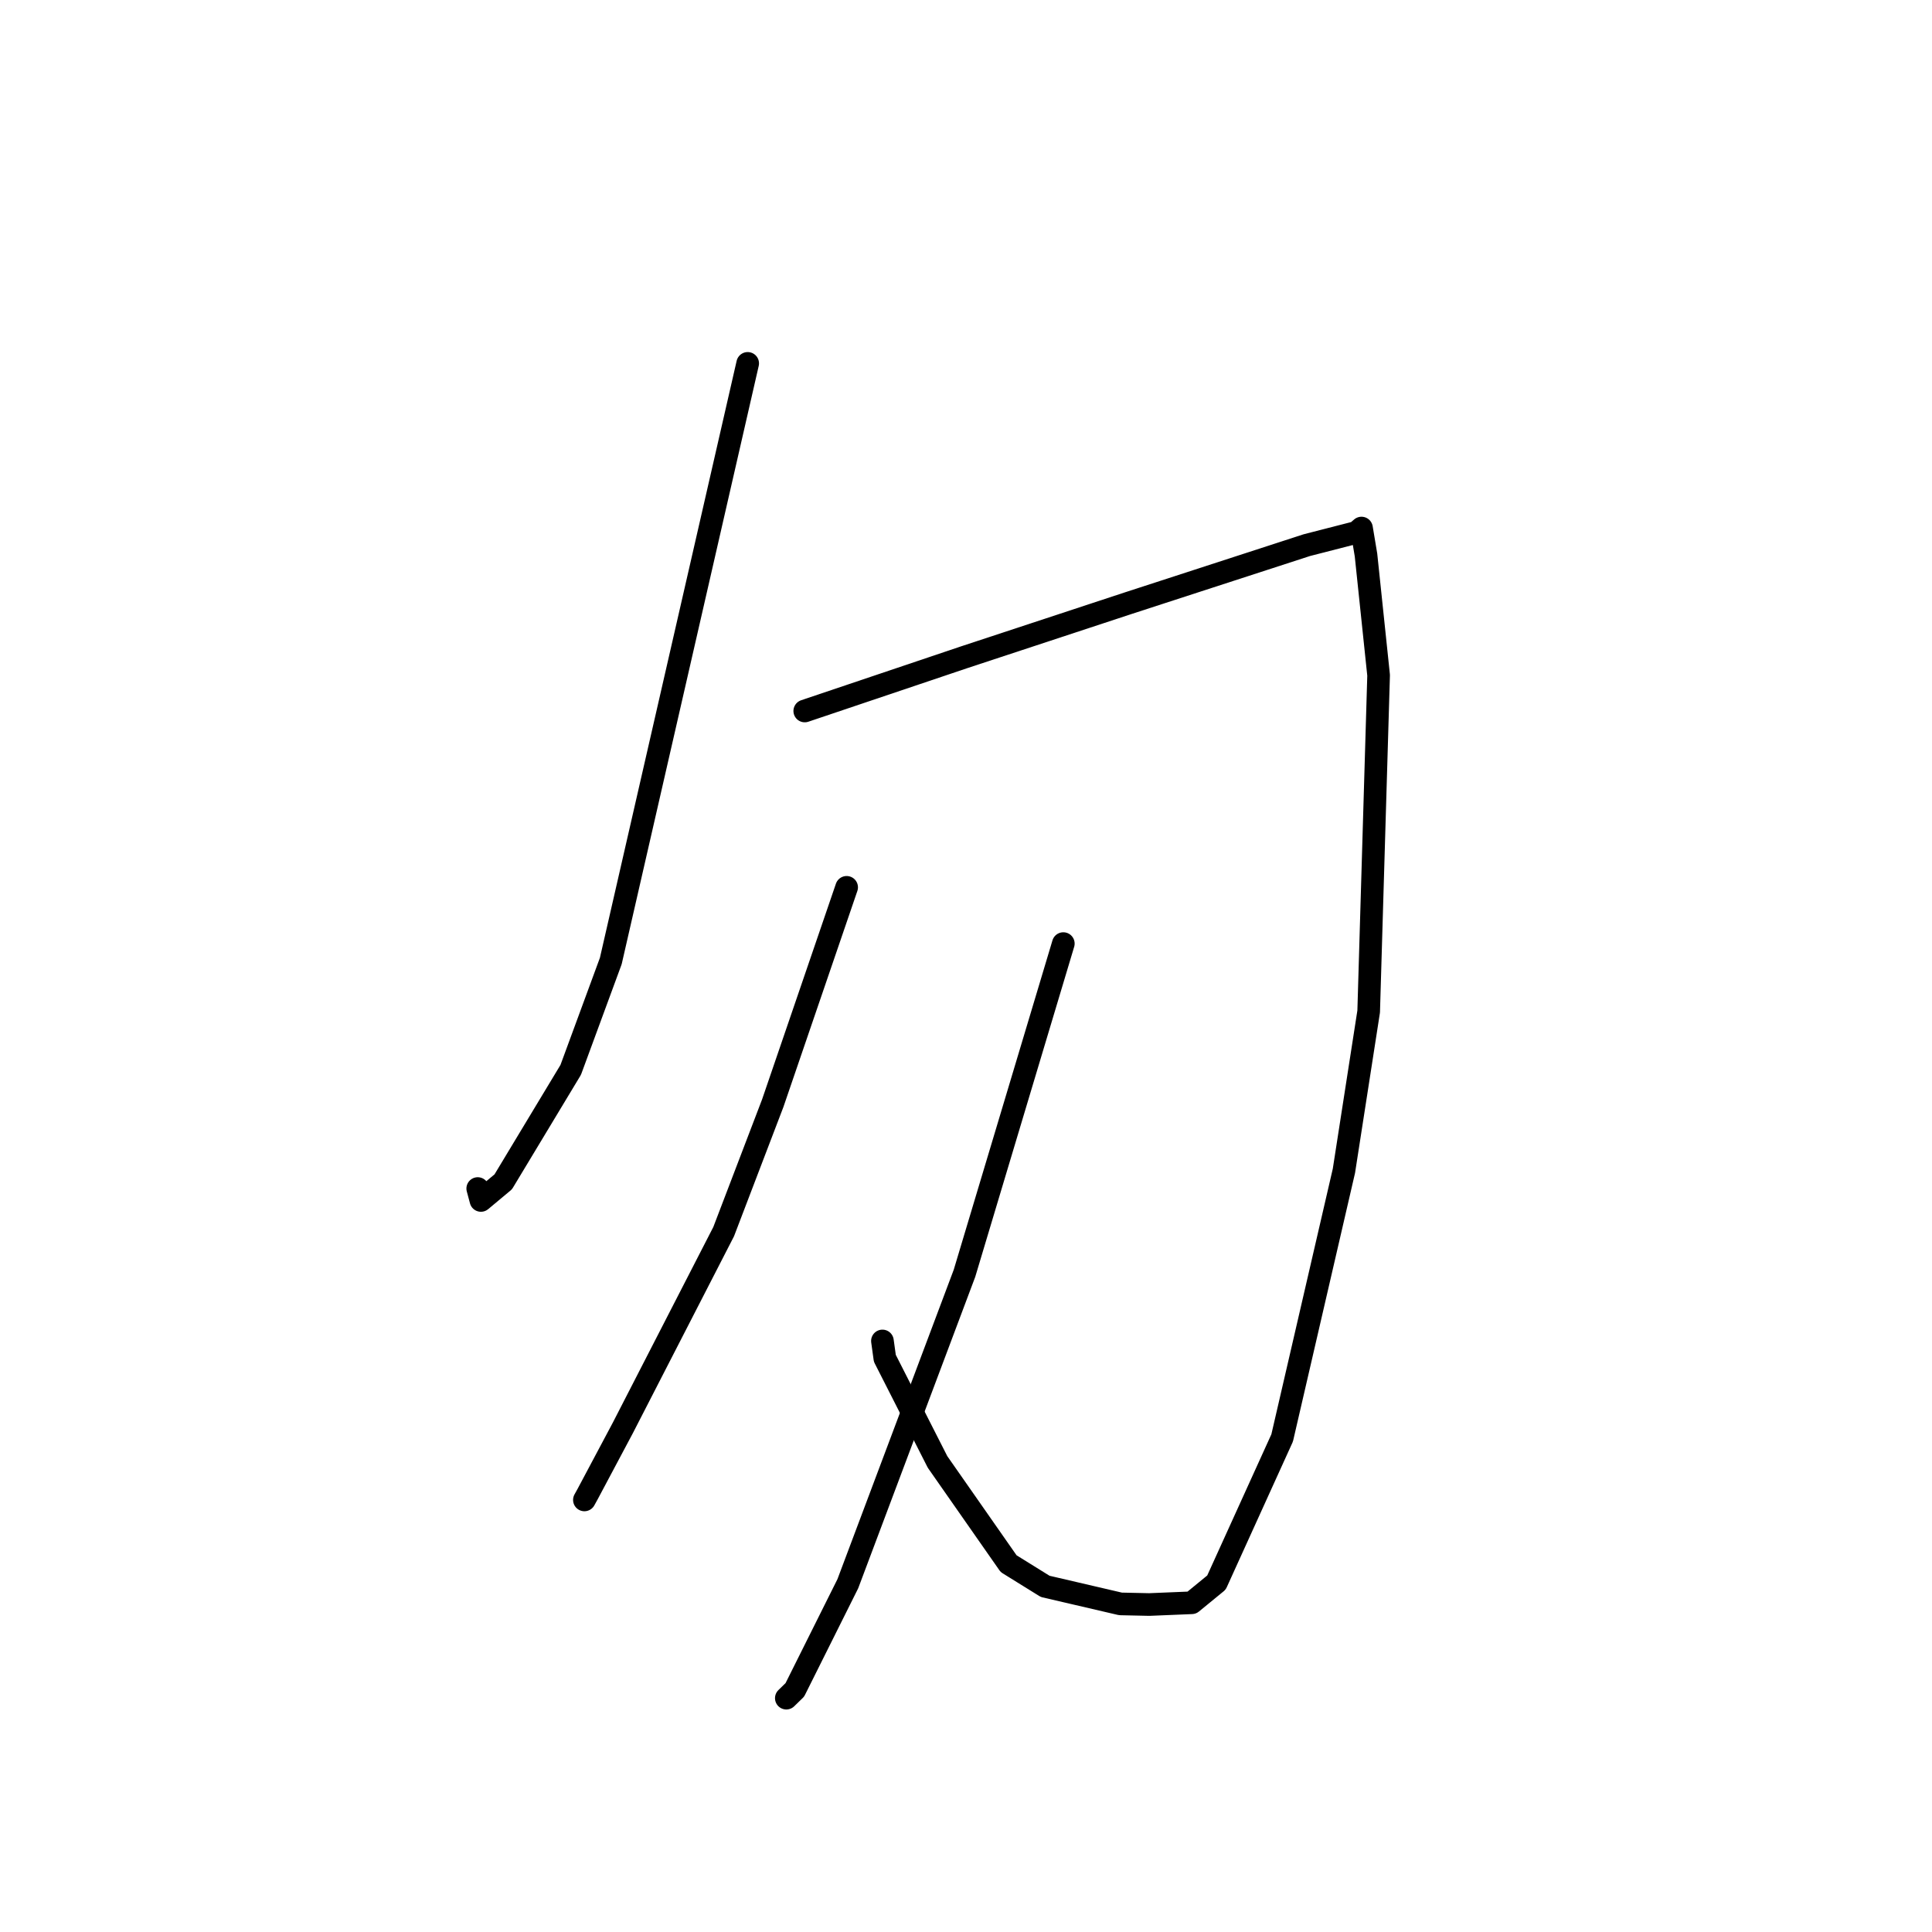 <?xml version="1.0" standalone="no"?>
    <svg width="256" height="256" xmlns="http://www.w3.org/2000/svg" version="1.1">
    <polyline stroke="black" stroke-width="3" stroke-linecap="round" fill="transparent" stroke-linejoin="round" points="99.072 48.15 90.003 87.742 80.934 127.335 75.623 141.762 66.68 156.601 63.726 159.066 63.332 157.597 63.302 157.488 " />
        <polyline stroke="black" stroke-width="3" stroke-linecap="round" fill="transparent" stroke-linejoin="round" points="106.634 94.209 117.235 90.636 127.836 87.063 149.401 79.956 158.717 76.927 173.16 72.235 179.747 70.544 180.286 70.074 180.395 69.98 180.406 69.97 181.002 73.541 182.673 89.476 181.357 134.027 178.077 155.141 169.893 190.53 161.187 209.696 157.917 212.375 152.285 212.608 148.467 212.525 138.491 210.202 133.647 207.196 124.229 193.715 117.245 179.979 116.927 177.684 " />
        <polyline stroke="black" stroke-width="3" stroke-linecap="round" fill="transparent" stroke-linejoin="round" points="112.184 117.576 107.289 131.877 102.394 146.177 95.889 163.199 82.524 189.214 77.859 197.981 77.436 198.747 " />
        <polyline stroke="black" stroke-width="3" stroke-linecap="round" fill="transparent" stroke-linejoin="round" points="140.895 125.031 134.349 146.871 127.802 168.711 112.341 209.852 105.319 223.917 104.192 225.015 " />
        </svg>
